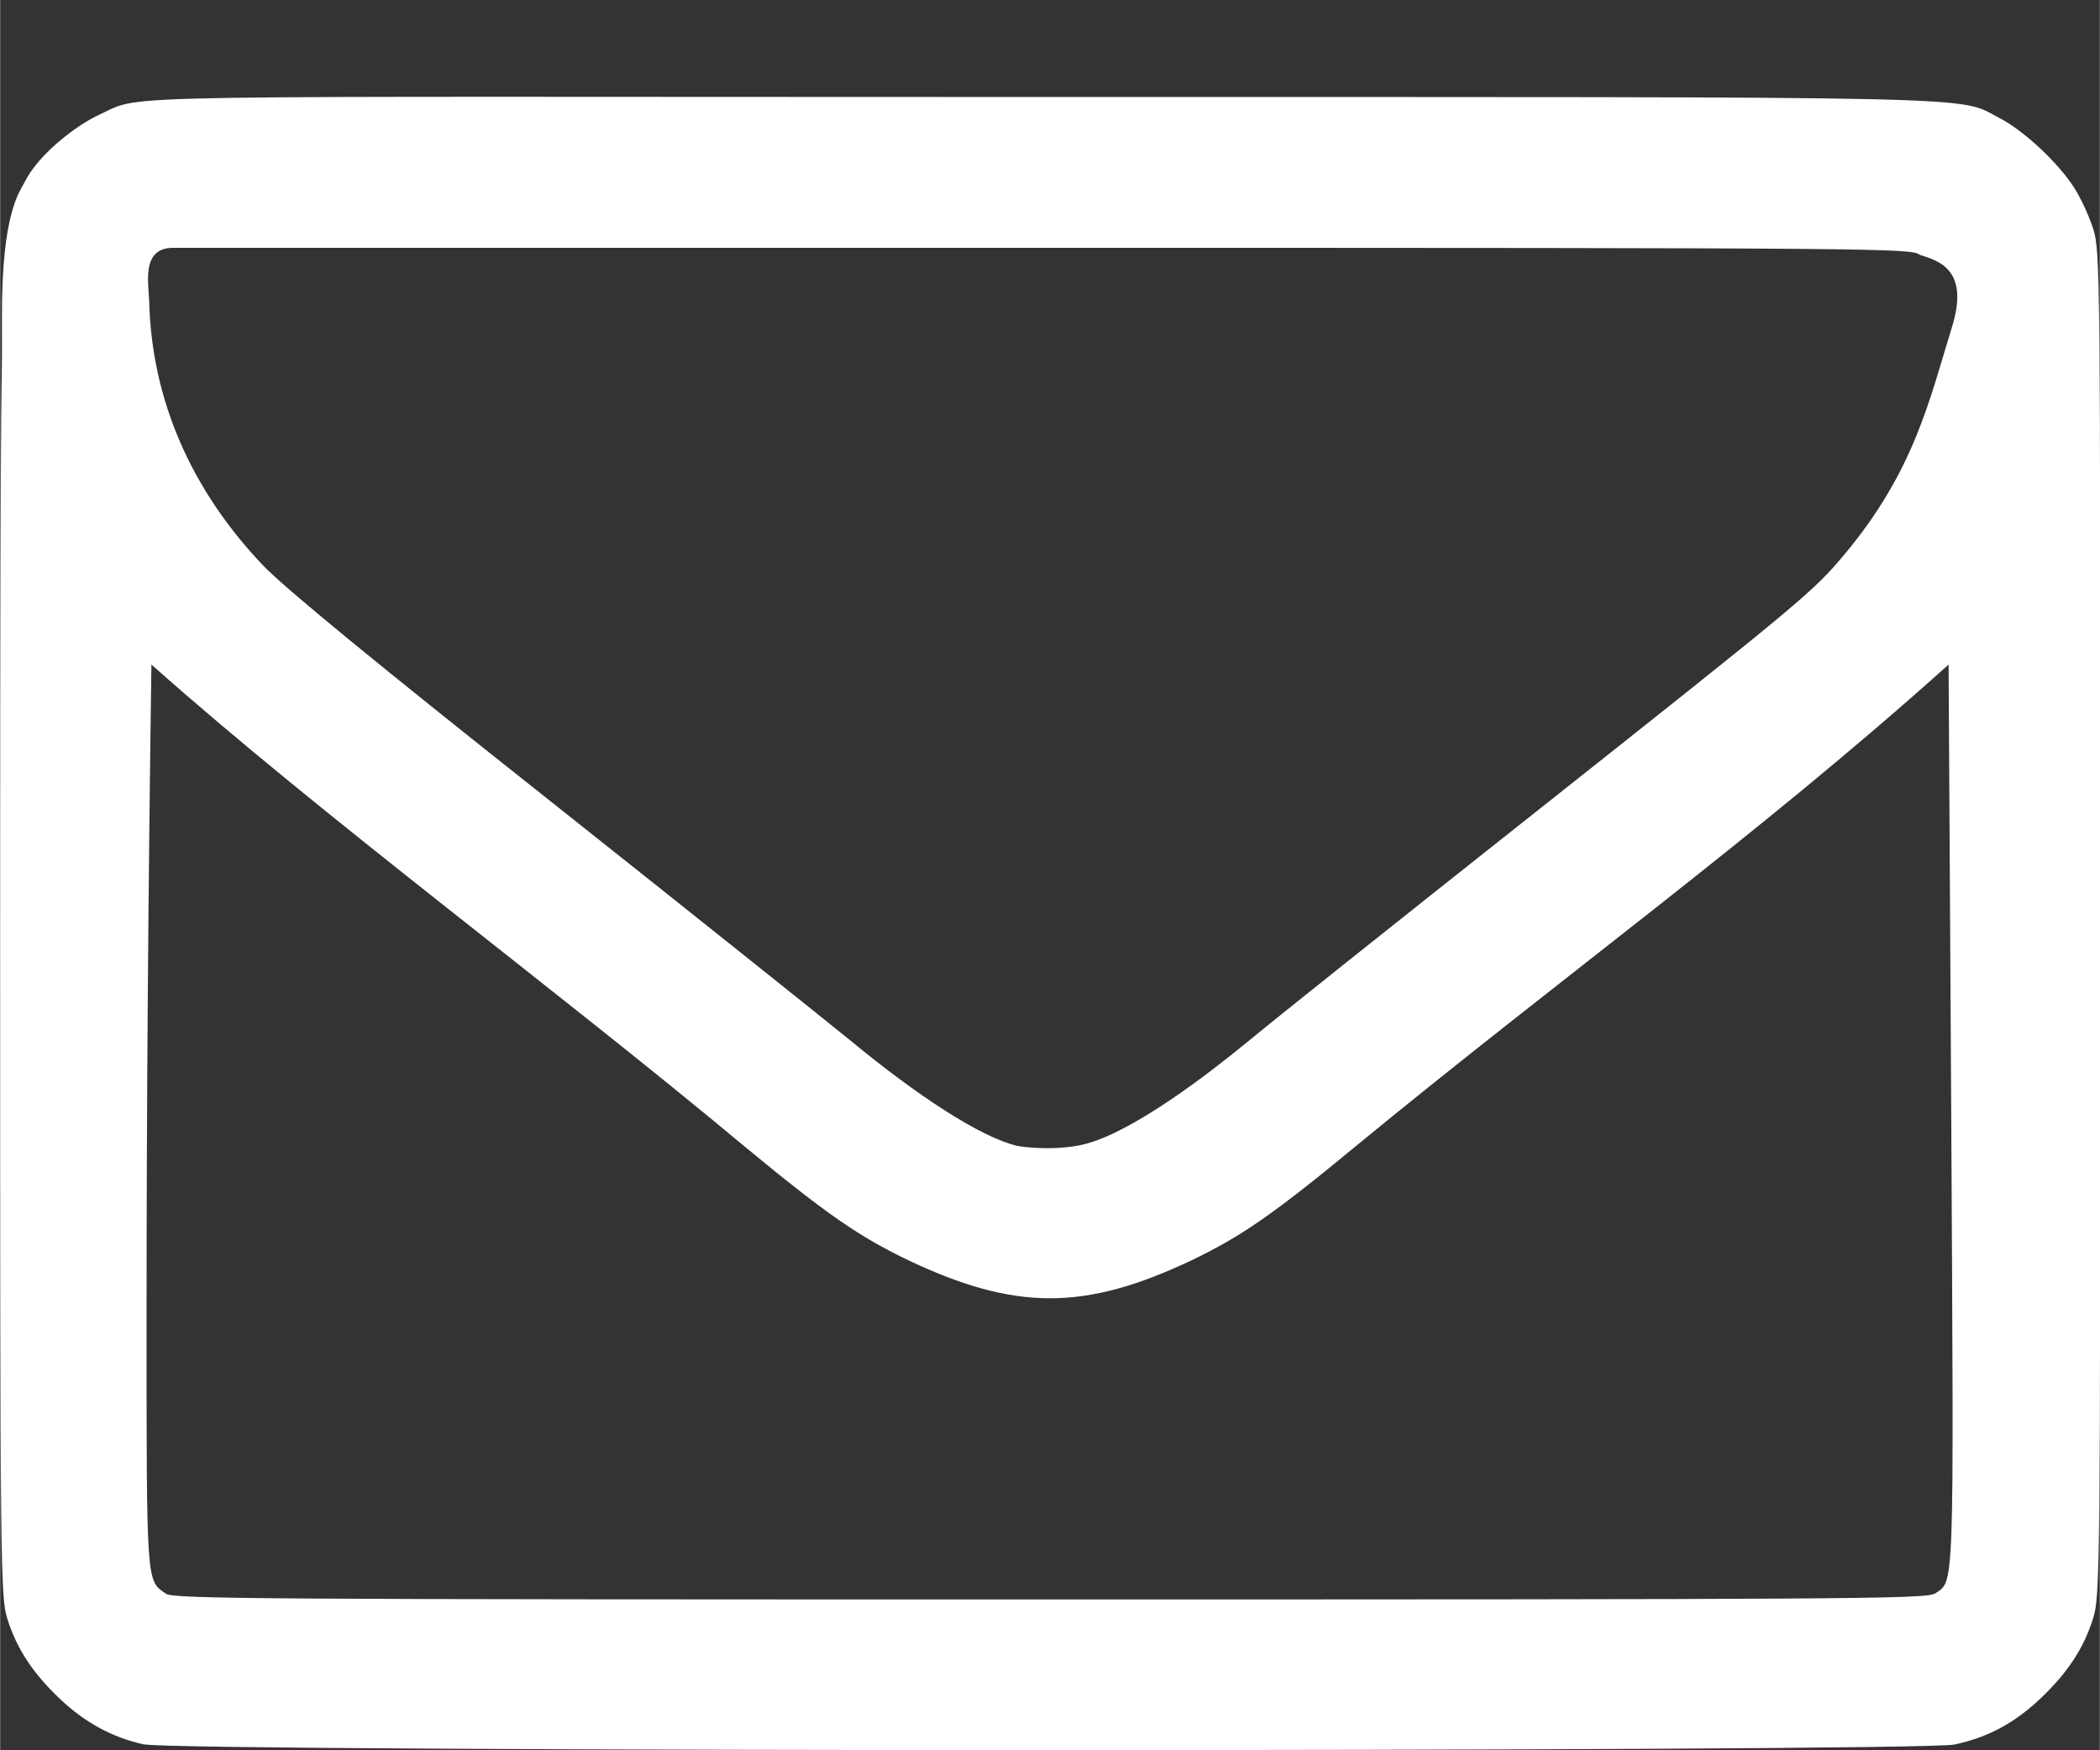 <?xml version="1.0" encoding="UTF-8" standalone="no"?>
<!-- Created with Inkscape (http://www.inkscape.org/) -->

<svg
   xmlns:dc="http://purl.org/dc/elements/1.1/"
   xmlns:cc="http://creativecommons.org/ns#"
   xmlns:rdf="http://www.w3.org/1999/02/22-rdf-syntax-ns#"
   xmlns:svg="http://www.w3.org/2000/svg"
   xmlns="http://www.w3.org/2000/svg"
   xmlns:sodipodi="http://sodipodi.sourceforge.net/DTD/sodipodi-0.dtd"
   xmlns:inkscape="http://www.inkscape.org/namespaces/inkscape"
   width="18"
   height="15"
   viewBox="0 0 4.762 3.969"
   version="1.1"
   id="svg5081"
   inkscape:version="0.92.1 r15371"
   sodipodi:docname="envelope_icon.svg">
  <rect x="0" y="0" width="4.762" height="3.969" fill="#333333" stroke="none"/>
  <defs
     id="defs5075" />
  <sodipodi:namedview
     id="base"
     pagecolor="#ffffff"
     bordercolor="#666666"
     borderopacity="1.0"
     inkscape:pageopacity="0.0"
     inkscape:pageshadow="2"
     inkscape:zoom="15.839192"
     inkscape:cx="14.755296"
     inkscape:cy="3.8129378"
     inkscape:document-units="px"
     inkscape:current-layer="layer1"
     showgrid="false"
     units="px"
     inkscape:pagecheckerboard="true"
     inkscape:showpageshadow="false"
     inkscape:window-width="2560"
     inkscape:window-height="1361"
     inkscape:window-x="-9"
     inkscape:window-y="-9"
     inkscape:window-maximized="1" />
  <g
     inkscape:label="Layer 1"
     inkscape:groupmode="layer"
     id="layer1"
     transform="translate(0,-293.031)">
    <path
       style="fill:#ffffff;fill-opacity:1;stroke-width:0.009"
       d="m 0.327,296.987 c -0.073,-0.016 -0.135,-0.05 -0.192,-0.104 -0.061,-0.058 -0.098,-0.114 -0.119,-0.182 C 5.5e-4,296.65 0,296.596 0,295.125 c 0,-1.471 0.005,-1.131 0.004,-1.372 -0.001,-0.24 0.04,-0.286 0.052,-0.31 0.031,-0.062 0.116,-0.128 0.171,-0.153 0.101,-0.047 -0.028,-0.039 2.155,-0.039 2.183,0 2.054,-0.003 2.153,0.048 0.053,0.027 0.133,0.101 0.169,0.158 0.015,0.023 0.034,0.065 0.043,0.093 0.016,0.05 0.016,0.104 0.016,1.575 0,1.471 -5.54e-4,1.525 -0.016,1.575 -0.021,0.068 -0.058,0.124 -0.119,0.182 -0.059,0.056 -0.12,0.089 -0.196,0.105 -0.082,0.017 -4.025,0.017 -4.104,-3.8e-4 z m 4.059,-0.341 c 0.047,-0.033 0.045,0.024 0.039,-1.085 l -0.006,-1.023 c -0.432,0.388 -0.88,0.71 -1.348,1.095 -0.184,0.152 -0.257,0.202 -0.367,0.255 -0.244,0.116 -0.402,0.116 -0.646,0 -0.11,-0.053 -0.183,-0.103 -0.367,-0.255 -0.435,-0.363 -0.96,-0.75 -1.348,-1.095 -0.007,0.49 -0.011,0.999 -0.011,1.463 -8e-6,0.628 -0.001,0.613 0.044,0.644 0.017,0.012 0.219,0.013 2.005,0.013 1.785,0 1.987,-10e-4 2.005,-0.013 z m -1.859,-1.046 c 0.081,-0.039 0.186,-0.111 0.31,-0.213 0.054,-0.045 0.334,-0.268 0.622,-0.496 0.63,-0.499 0.652,-0.517 0.724,-0.603 0.159,-0.19 0.193,-0.352 0.243,-0.513 0.041,-0.13 -0.026,-0.152 -0.072,-0.166 -0.021,-0.015 -0.055,-0.016 -1.975,-0.016 l -1.987,3e-5 c -0.073,0 -0.055,0.081 -0.054,0.123 0.006,0.222 0.095,0.426 0.259,0.598 0.048,0.05 0.256,0.221 0.65,0.533 0.319,0.253 0.623,0.496 0.677,0.54 0.161,0.133 0.3,0.222 0.381,0.242 0.018,0.004 0.06,0.007 0.094,0.005 0.049,-0.003 0.076,-0.01 0.126,-0.033 z"
       id="path5637"
       inkscape:connector-curvature="0"
       sodipodi:nodetypes="cscszsssssssccccccsccccccccscccssscssssssccccc" />
  </g>
</svg>
